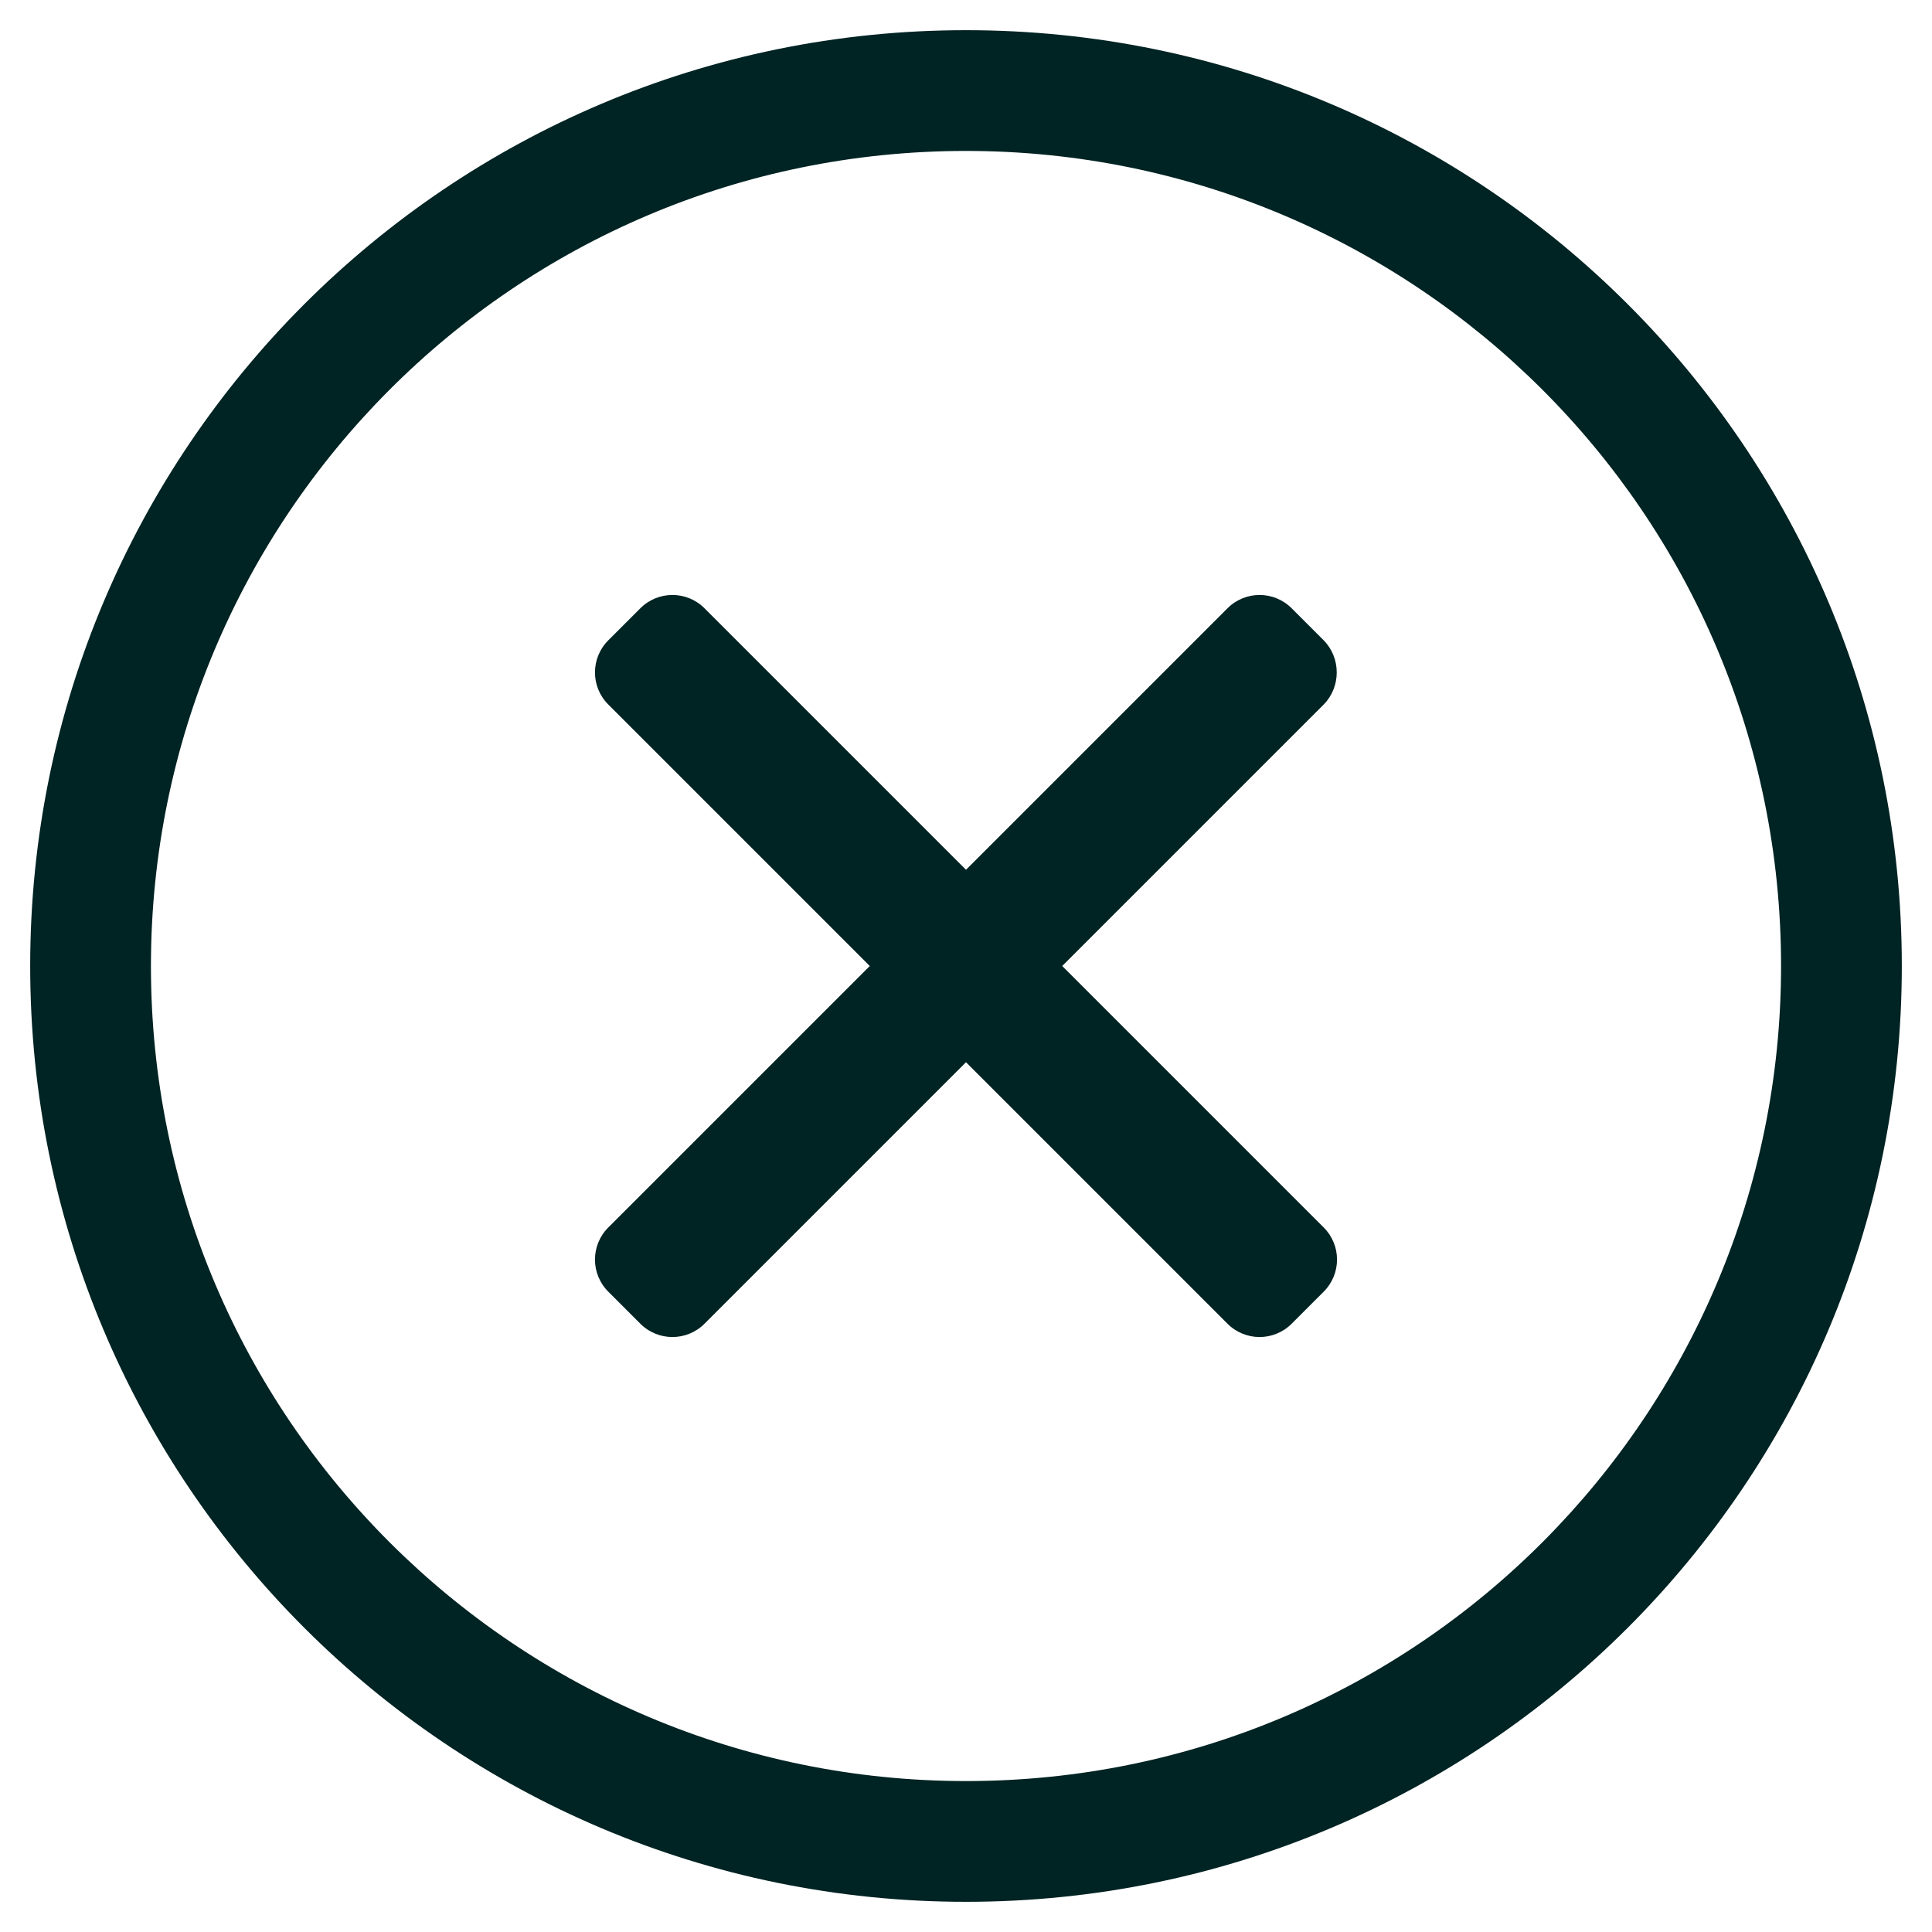<?xml version="1.0" encoding="utf-8"?>
<!-- Generator: Adobe Illustrator 22.1.0, SVG Export Plug-In . SVG Version: 6.00 Build 0)  -->
<svg version="1.1" id="Layer_1" xmlns="http://www.w3.org/2000/svg" xmlns:xlink="http://www.w3.org/1999/xlink" x="0px" y="0px"
	 viewBox="0 0 512 512" style="enable-background:new 0 0 512 512;" xml:space="preserve">
<style type="text/css">
	.st0{fill:#002323;}
</style>
<path class="st0" d="M256,8C119,8,8,119,8,256s111,248,248,248s248-111,248-248S393,8,256,8z M256,472c-118.7,0-216-96.1-216-216
	c0-118.7,96.1-216,216-216c118.7,0,216,96.1,216,216C472,374.7,375.9,472,256,472z M350.8,186.7L281.5,256l69.3,69.3
	c4.7,4.7,4.7,12.3,0,17l-8.5,8.5c-4.7,4.7-12.3,4.7-17,0L256,281.5l-69.3,69.3c-4.7,4.7-12.3,4.7-17,0l-8.5-8.5
	c-4.7-4.7-4.7-12.3,0-17l69.3-69.3l-69.3-69.3c-4.7-4.7-4.7-12.3,0-17l8.5-8.5c4.7-4.7,12.3-4.7,17,0l69.3,69.3l69.3-69.3
	c4.7-4.7,12.3-4.7,17,0l8.5,8.5C355.4,174.4,355.4,182,350.8,186.7L350.8,186.7z"/>
</svg>
